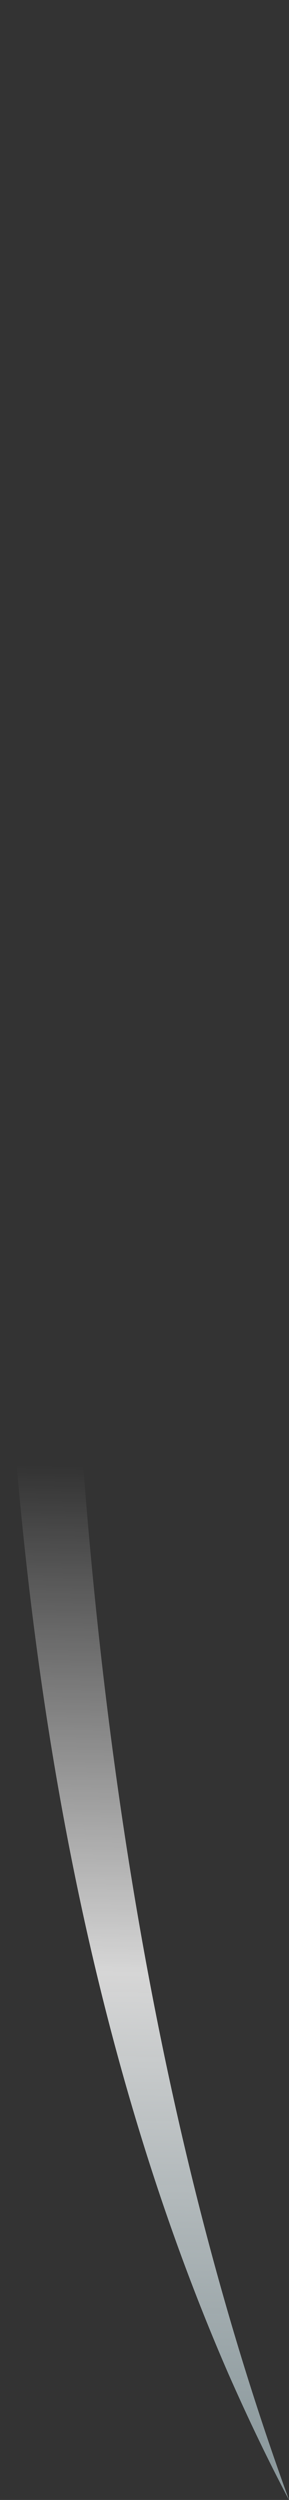 <?xml version="1.0" encoding="UTF-8" standalone="no"?>
<svg xmlns:xlink="http://www.w3.org/1999/xlink" height="293.9px" width="34.05px" xmlns="http://www.w3.org/2000/svg">
  <rect width="100%" height="100%" fill="#333333" stroke="none"/>
  <g transform="matrix(1.0, 0.0, 0.0, 1.0, 17.0, 146.95)">
    <path d="M9.9 132.1 Q-13.35 78.75 -16.55 1.45 -19.7 -75.7 -0.95 -131.45 1.9 -139.75 5.0 -146.95 -12.05 -83.8 -8.6 1.1 -5.15 86.0 17.05 146.95 13.45 140.15 9.9 132.1" fill="url(#gradient0)" fill-rule="evenodd" stroke="none"/>
  </g>
  <defs>
    <linearGradient gradientTransform="matrix(0.003, -0.178, 0.195, 0.004, 55.2, -2.5)" gradientUnits="userSpaceOnUse" id="gradient0" spreadMethod="pad" x1="-819.2" x2="819.2">
      <stop offset="0.0" stop-color="#bbd0d6" stop-opacity="0.651"/>
      <stop offset="0.196" stop-color="#ffffff" stop-opacity="0.8"/>
      <stop offset="0.4" stop-color="#ffffff" stop-opacity="0.0"/>
    </linearGradient>
  </defs>
</svg>
